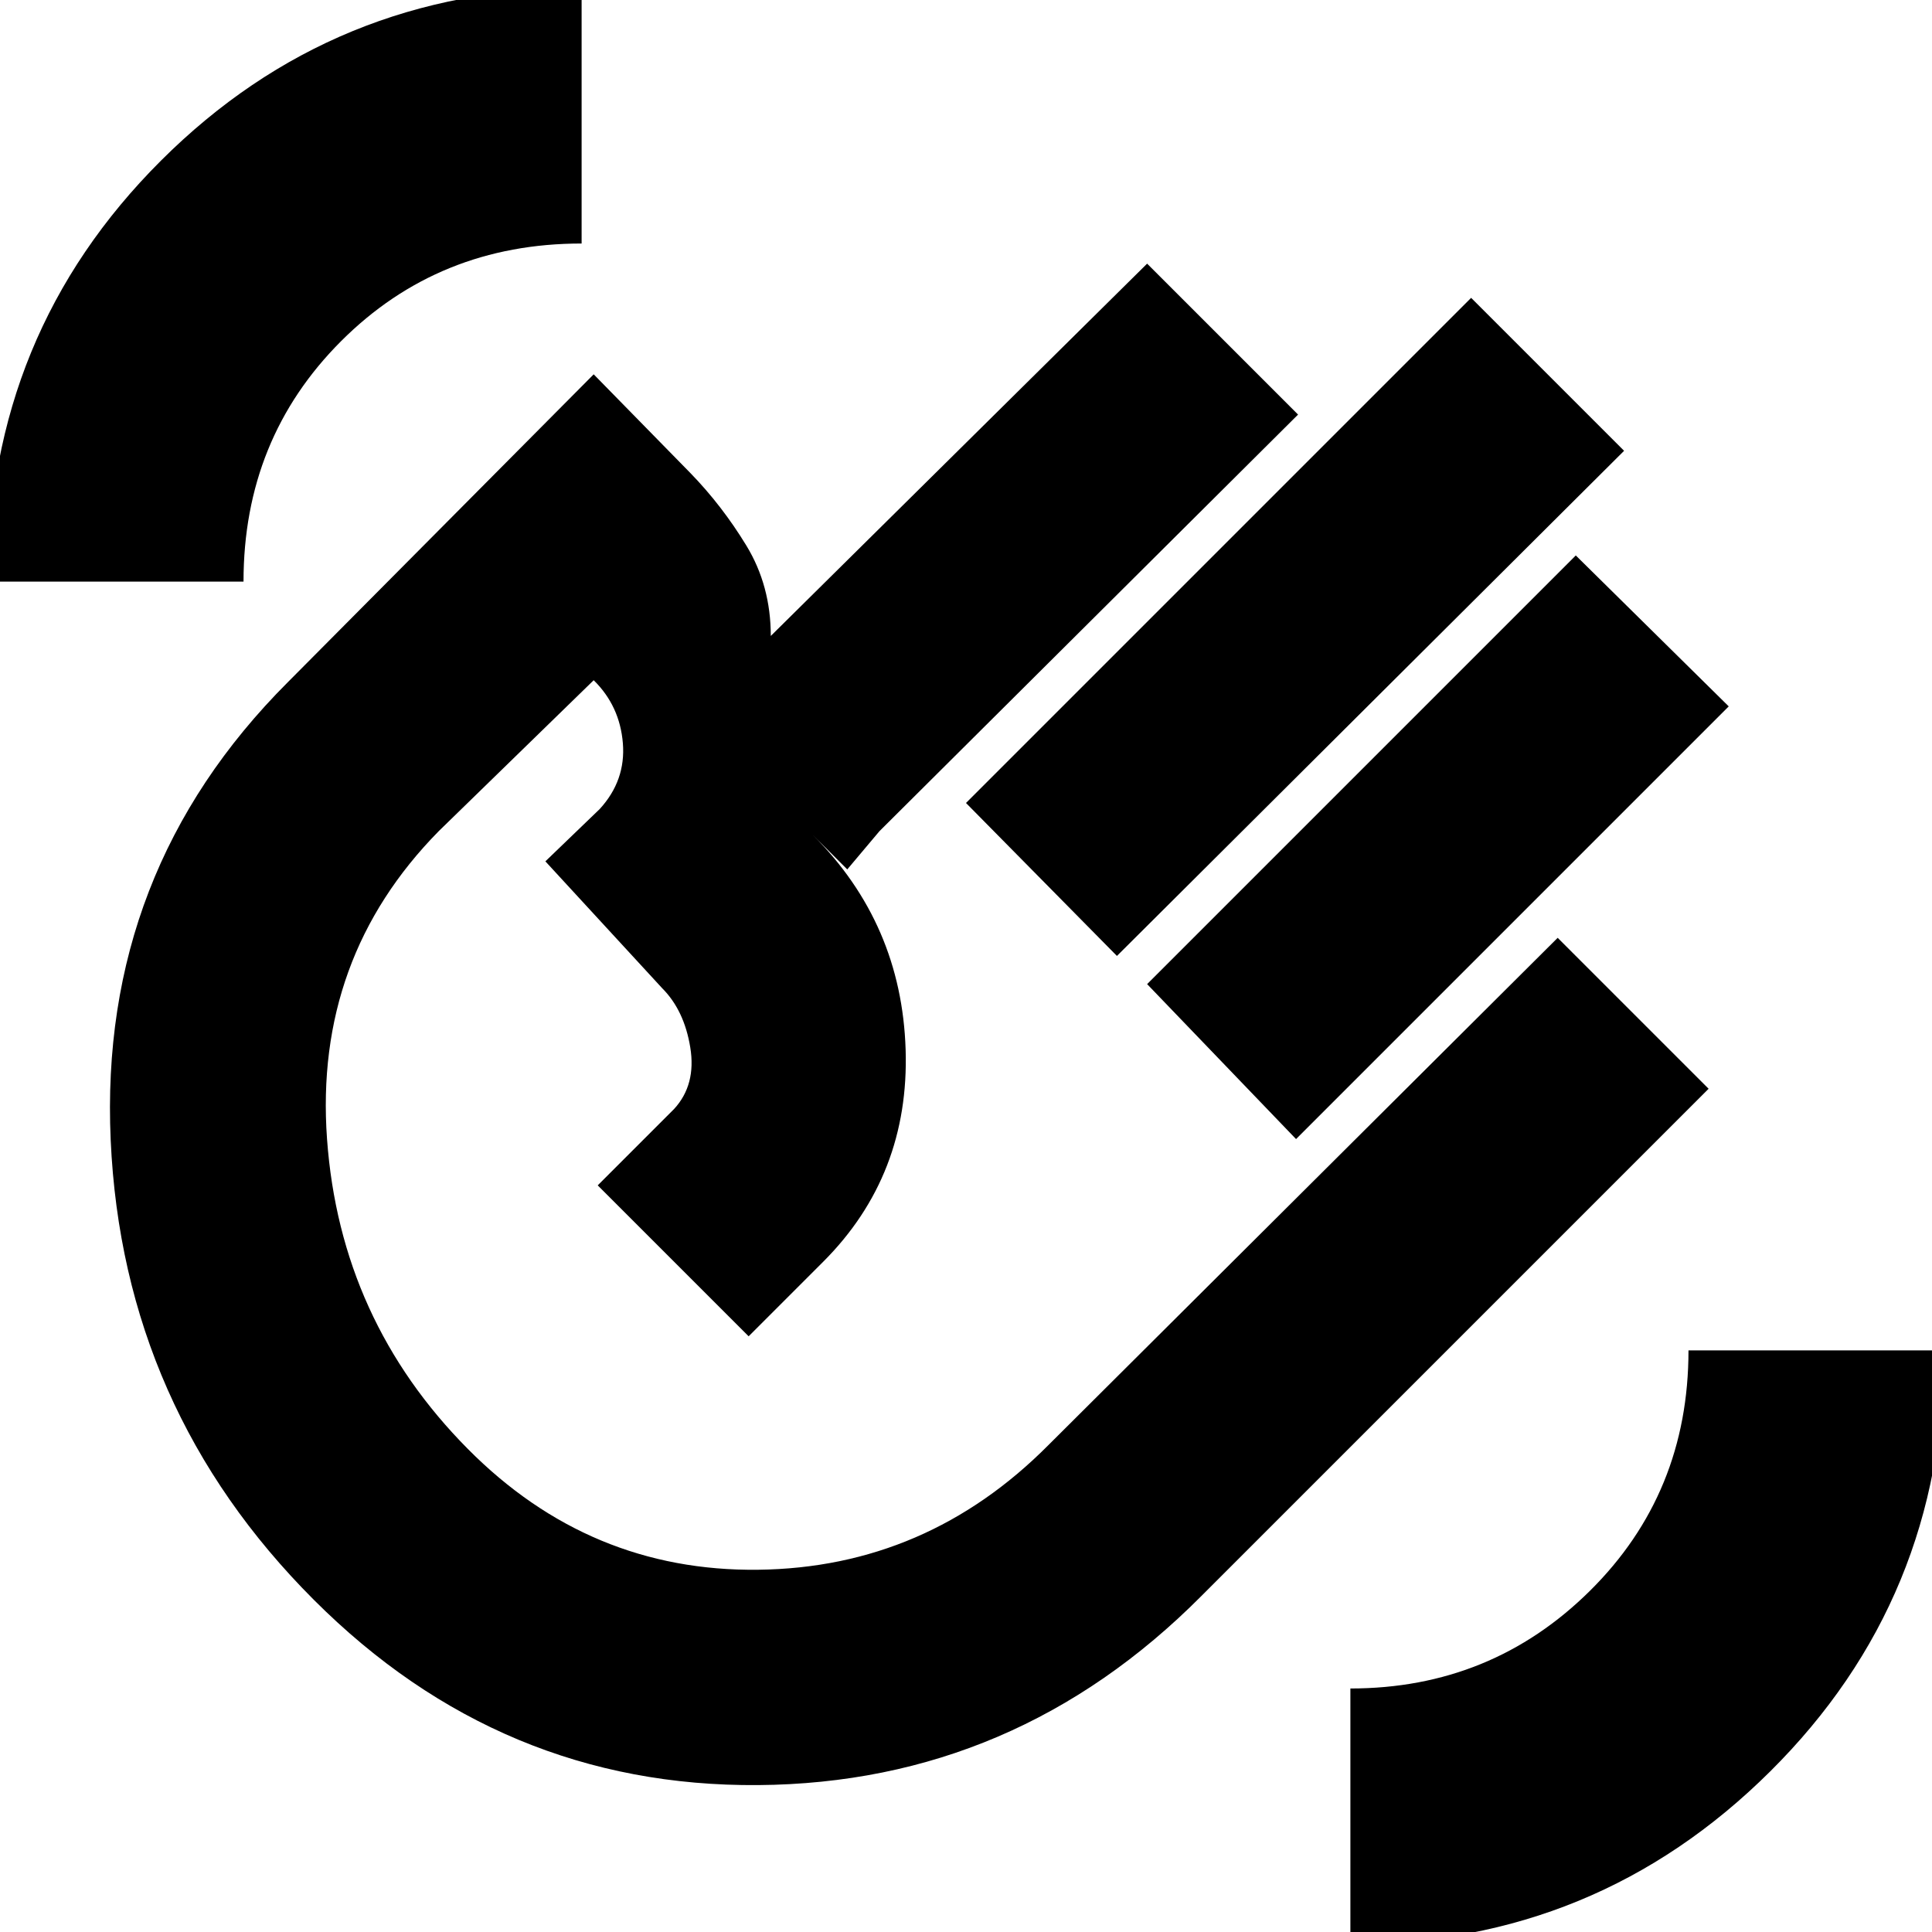 <svg xmlns="http://www.w3.org/2000/svg" height="20" viewBox="0 -960 960 960" width="20"><path d="m480-561 251-251 76 76-252 251-75-76Zm90 90 213-213 76 75-215 215-74-77ZM156-165Q61-260 55-393.5T143-621l152-153 48 49q15.71 16.14 27.85 36.07Q383-669 383-644l187-185 75 75-208 207-16 19-17-17q44 44 46 106.5T409-333l-37 37-75-75 38-38q11-12 8-30.5T329-469l-58-63 27-26q13-14.19 11.5-32.7Q308-609.21 295-622l-77 75q-62 63-55.5 153t70 154q60.5 61 144.22 60 83.71-1 144.28-62l253-252 75 75-252 252q-92.51 93-220.26 94Q249-72 156-165Zm221-220ZM671 6v-127q70 0 119-48.5T839-289h127q0 123.36-86.37 209.18Q793.26 6 671 6ZM-6-671q0-123.36 85.98-209.18Q165.97-966 289-966v127q-71 0-119.5 48.5T121-671H-6Z"/></svg>